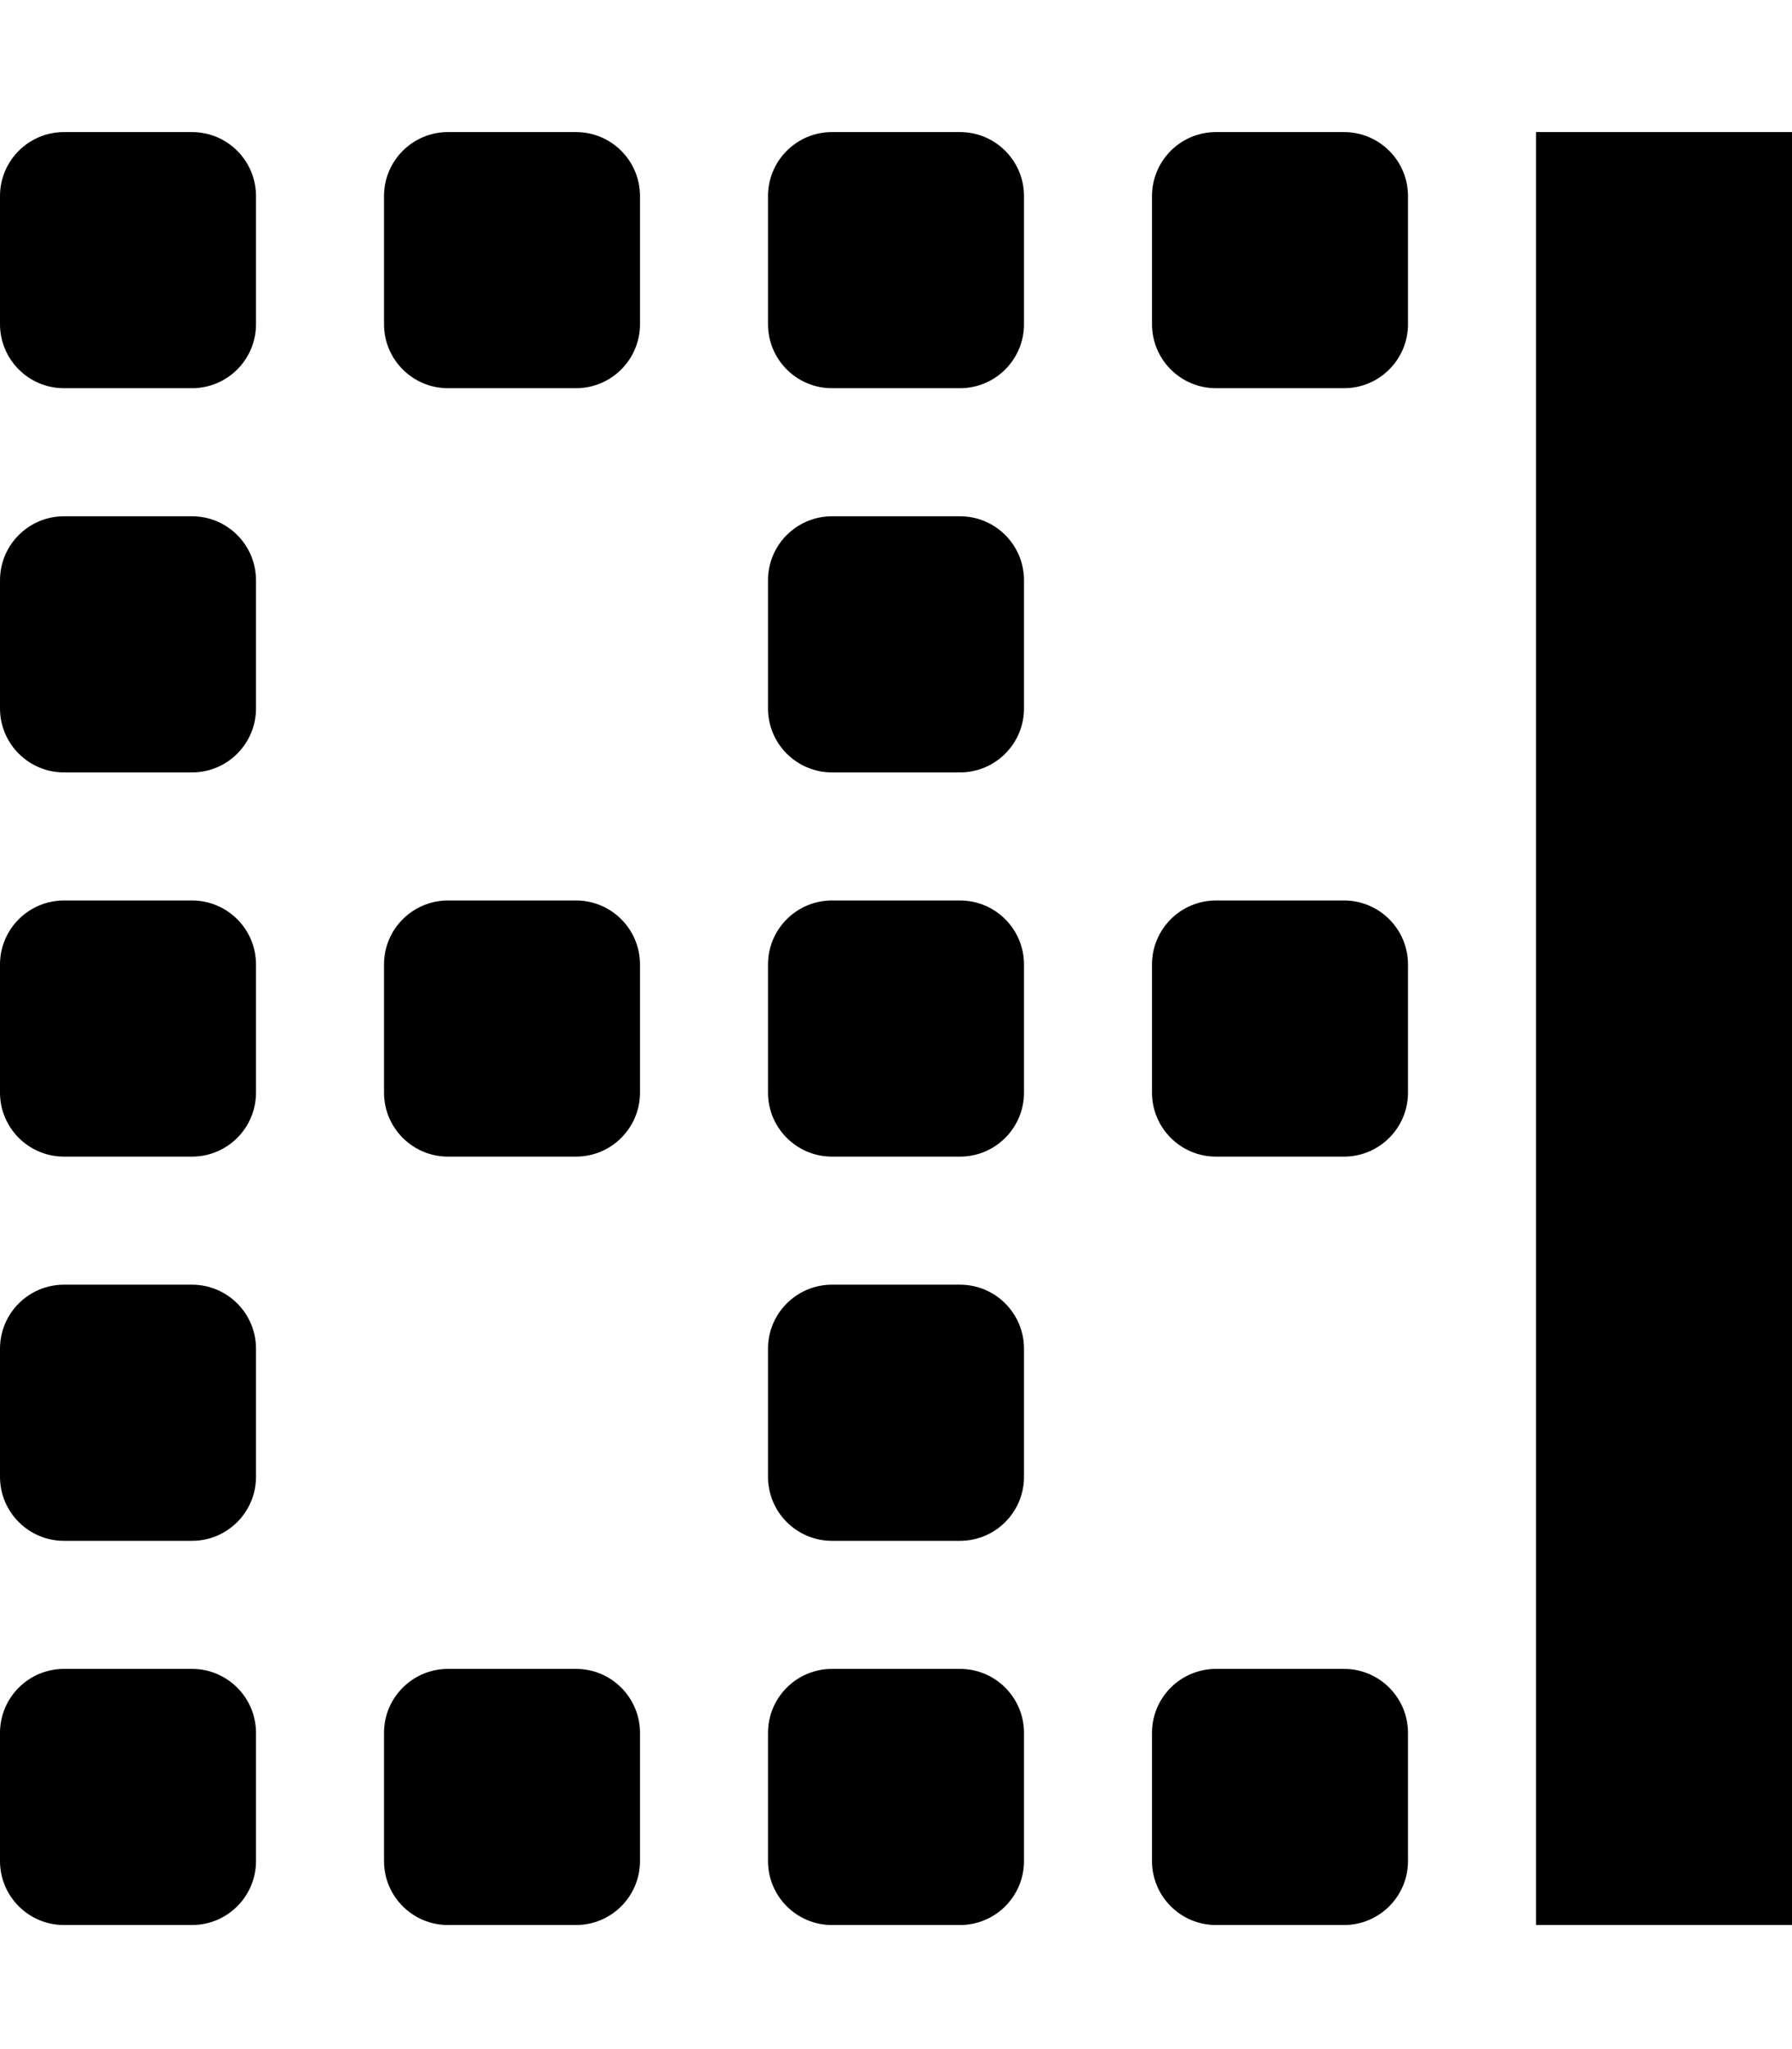 <?xml version="1.0" encoding="utf-8"?>
<!-- Generator: Adobe Illustrator 16.0.0, SVG Export Plug-In . SVG Version: 6.00 Build 0)  -->
<!DOCTYPE svg PUBLIC "-//W3C//DTD SVG 1.1//EN" "http://www.w3.org/Graphics/SVG/1.1/DTD/svg11.dtd">
<svg version="1.1" id="Layer_1" xmlns="http://www.w3.org/2000/svg" xmlns:xlink="http://www.w3.org/1999/xlink" x="0px" y="0px"
	 width="448px" height="512px" viewBox="0 0 448 512" enable-background="new 0 0 448 512" xml:space="preserve">
<path fill="currentColor" d="M240,225h-32c-8.837,0-16,7.164-16,16v32c0,8.836,7.163,16,16,16h32c8.836,0,16-7.164,16-16v-32
	C256,232.164,248.836,225,240,225z M336,225h-32c-8.837,0-16,7.164-16,16v32c0,8.836,7.163,16,16,16h32c8.836,0,16-7.164,16-16v-32
	C352,232.164,344.836,225,336,225z M144,225h-32c-8.837,0-16,7.164-16,16v32c0,8.836,7.163,16,16,16h32c8.836,0,16-7.164,16-16v-32
	C160,232.164,152.836,225,144,225z M240,417h-32c-8.837,0-16,7.163-16,16v32c0,8.837,7.163,16,16,16h32c8.836,0,16-7.163,16-16v-32
	C256,424.163,248.836,417,240,417z M336,417h-32c-8.837,0-16,7.163-16,16v32c0,8.837,7.163,16,16,16h32c8.836,0,16-7.163,16-16v-32
	C352,424.163,344.836,417,336,417z M240,321h-32c-8.837,0-16,7.164-16,16v32c0,8.836,7.163,16,16,16h32c8.836,0,16-7.164,16-16v-32
	C256,328.164,248.836,321,240,321z M240,129h-32c-8.837,0-16,7.164-16,16v32c0,8.836,7.163,16,16,16h32c8.836,0,16-7.164,16-16v-32
	C256,136.164,248.836,129,240,129z M144,417h-32c-8.837,0-16,7.163-16,16v32c0,8.837,7.163,16,16,16h32c8.836,0,16-7.163,16-16v-32
	C160,424.163,152.836,417,144,417z M240,33h-32c-8.837,0-16,7.164-16,16v32c0,8.836,7.163,16,16,16h32c8.836,0,16-7.164,16-16V49
	C256,40.164,248.836,33,240,33z M336,33h-32c-8.837,0-16,7.164-16,16v32c0,8.836,7.163,16,16,16h32c8.836,0,16-7.164,16-16V49
	C352,40.164,344.836,33,336,33z M48,225H16c-8.837,0-16,7.164-16,16v32c0,8.836,7.163,16,16,16h32c8.836,0,16-7.164,16-16v-32
	C64,232.164,56.836,225,48,225z M48,417H16c-8.837,0-16,7.163-16,16v32c0,8.837,7.163,16,16,16h32c8.836,0,16-7.163,16-16v-32
	C64,424.163,56.836,417,48,417z M48,321H16c-8.837,0-16,7.164-16,16v32c0,8.836,7.163,16,16,16h32c8.836,0,16-7.164,16-16v-32
	C64,328.164,56.836,321,48,321z M48,129H16c-8.837,0-16,7.164-16,16v32c0,8.836,7.163,16,16,16h32c8.836,0,16-7.164,16-16v-32
	C64,136.164,56.836,129,48,129z M48,33H16C7.163,33,0,40.164,0,49v32c0,8.836,7.163,16,16,16h32c8.836,0,16-7.164,16-16V49
	C64,40.164,56.836,33,48,33z M144,33h-32c-8.837,0-16,7.164-16,16v32c0,8.836,7.163,16,16,16h32c8.836,0,16-7.164,16-16V49
	C160,40.164,152.836,33,144,33z M448,481h-64V33h64V481z"/>
<g>
</g>
<g>
</g>
<g>
</g>
<g>
</g>
<g>
</g>
<g>
</g>
</svg>
